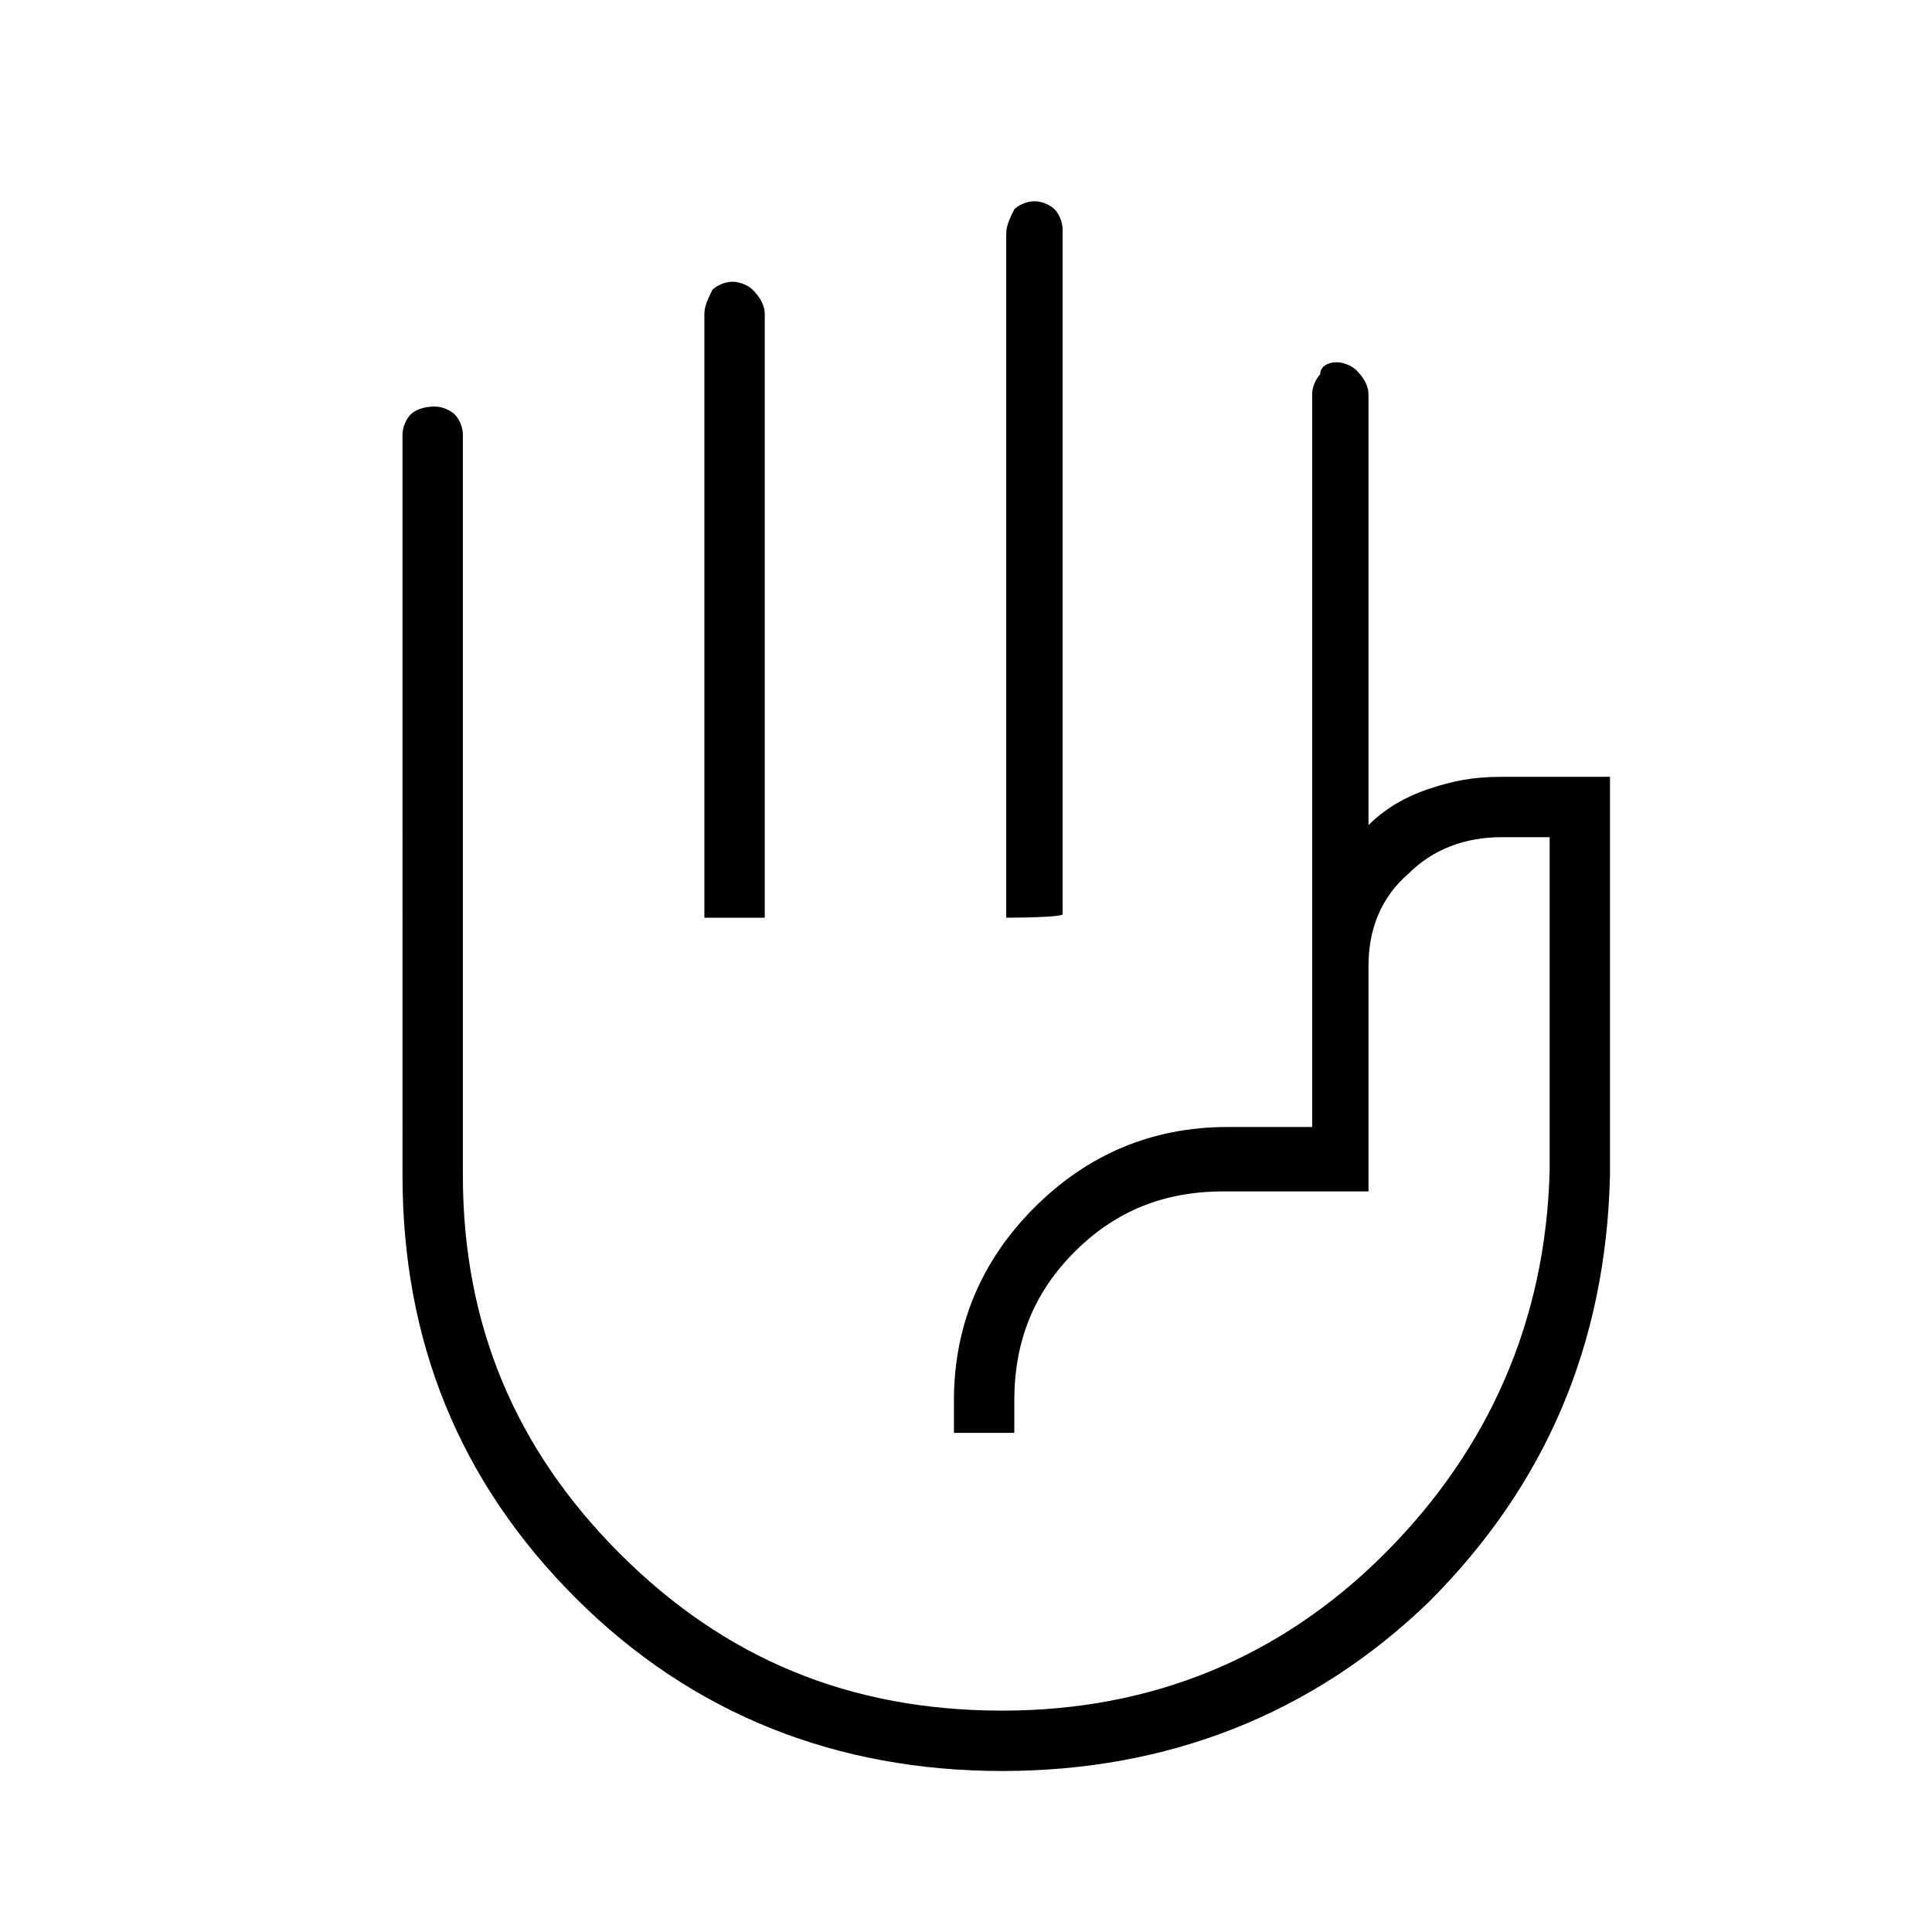 <?xml version="1.0" encoding="utf-8"?>
<!-- Generator: Adobe Illustrator 26.3.1, SVG Export Plug-In . SVG Version: 6.00 Build 0)  -->
<svg version="1.1" id="Слой_1" xmlns="http://www.w3.org/2000/svg" xmlns:xlink="http://www.w3.org/1999/xlink" x="0px" y="0px"
	 viewBox="0 0 48 48" style="enable-background:new 0 0 48 48;" xml:space="preserve">
<path d="M25,22.8v-17c0-0.2,0.1-0.4,0.2-0.6C25.3,5.1,25.5,5,25.7,5s0.4,0.1,0.5,0.2s0.2,0.3,0.2,0.5v17C26.5,22.8,25,22.8,25,22.8z
	 M17.5,22.8v-15c0-0.2,0.1-0.4,0.2-0.6C17.8,7.1,18,7,18.2,7s0.4,0.1,0.5,0.2C18.9,7.4,19,7.6,19,7.8v15H17.5z M24.9,44
	c-4.1,0-7.7-1.4-10.6-4.3c-2.9-2.9-4.3-6.4-4.3-10.5V10.8c0-0.2,0.1-0.4,0.2-0.5c0.1-0.1,0.3-0.2,0.6-0.2c0.2,0,0.4,0.1,0.5,0.2
	c0.1,0.1,0.2,0.3,0.2,0.5v18.4c0,3.7,1.3,6.8,3.9,9.4s5.7,3.9,9.5,3.9c3.7,0,6.9-1.3,9.5-3.9c2.6-2.6,4-5.8,4.1-9.5v-8.3h-1.2
	c-0.9,0-1.7,0.3-2.3,0.9c-0.7,0.6-1,1.4-1,2.3v5.6h-3.6c-1.5,0-2.7,0.5-3.7,1.5c-1,1-1.5,2.2-1.5,3.7v0.8h-1.5v-0.8
	c0-1.9,0.7-3.5,2-4.8s2.9-2,4.8-2h2.1V9.8c0-0.2,0.1-0.4,0.2-0.5C32.8,9.1,33,9,33.2,9s0.4,0.1,0.5,0.2C33.9,9.4,34,9.6,34,9.8v10.7
	c0.4-0.4,0.9-0.7,1.5-0.9c0.6-0.2,1.1-0.3,1.8-0.3H40v9.9c-0.1,4.2-1.6,7.7-4.5,10.6C32.6,42.6,29,44,24.9,44z"/>
</svg>
